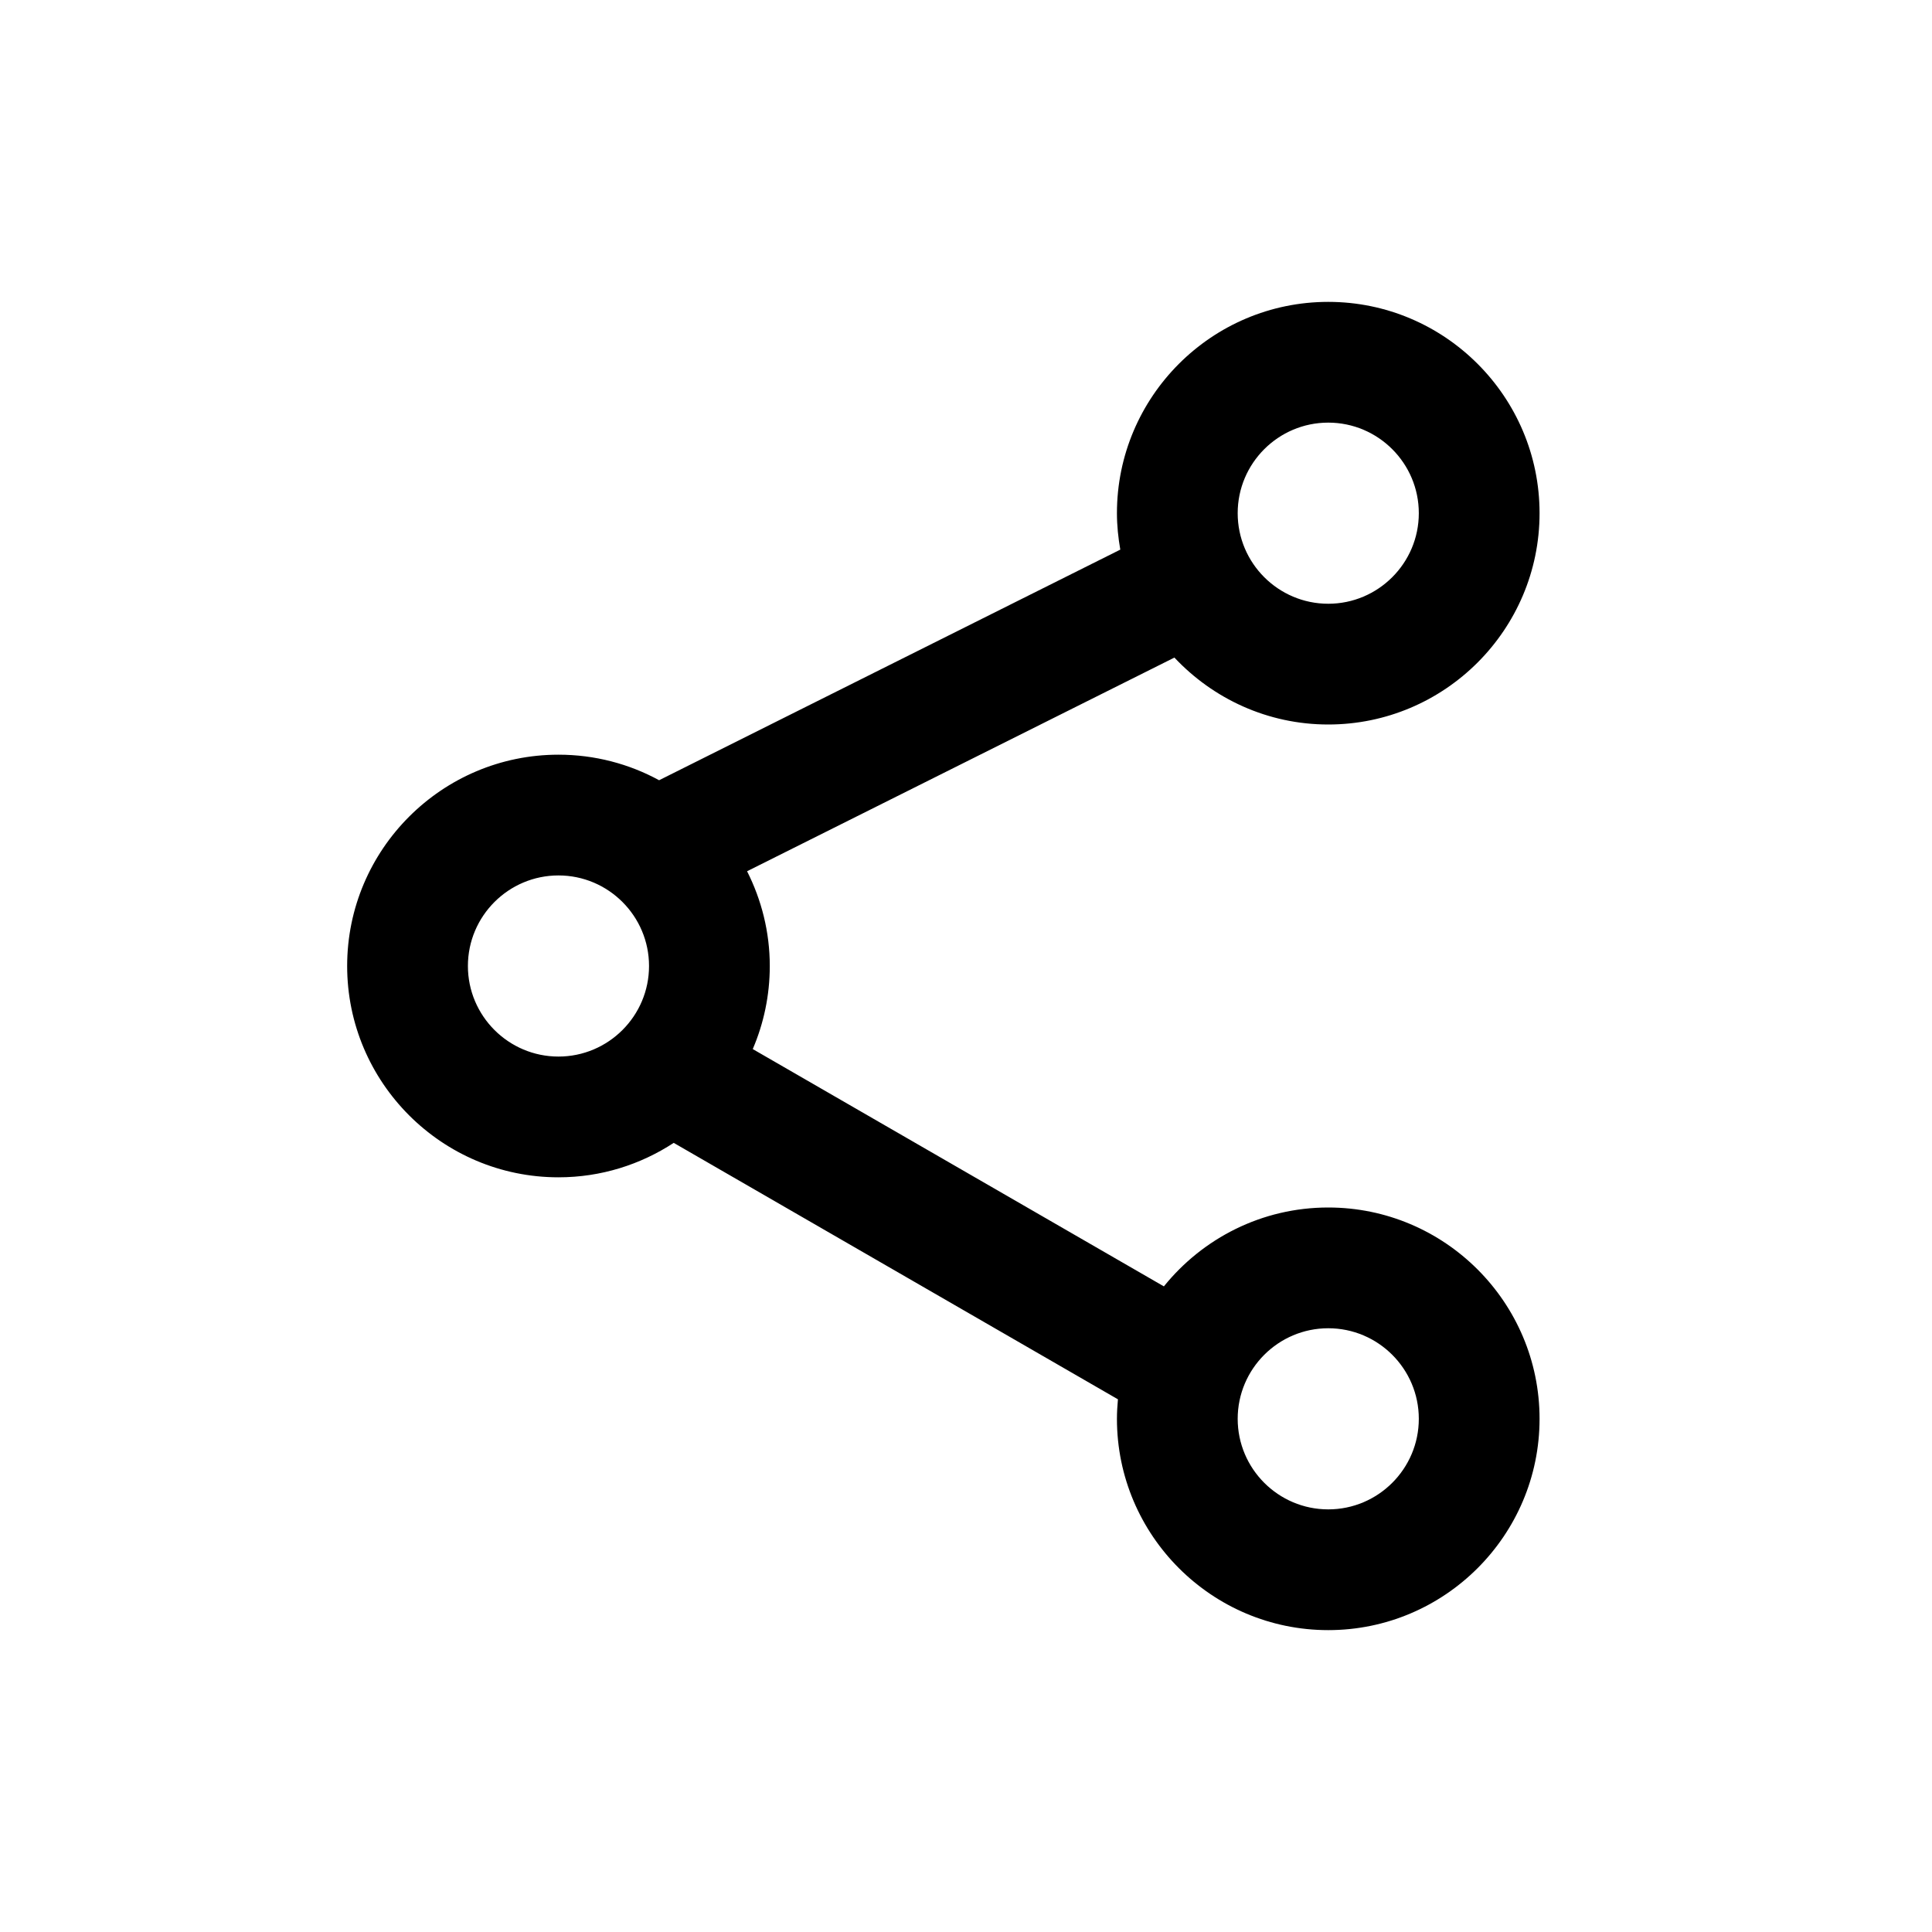 <svg xmlns="http://www.w3.org/2000/svg"  viewBox="0 0 64 64" width="48px" height="48px"><path d="M 44 10 C 40.141 10 37 13.14 37 17 C 37 17.412 37.043 17.814 37.111 18.207 L 21.834 25.846 C 20.842 25.306 19.706 25 18.5 25 C 14.641 25 11.5 28.14 11.5 32 C 11.5 35.86 14.641 39 18.5 39 C 19.909 39 21.219 38.578 22.318 37.859 L 37.033 46.354 C 37.014 46.567 37 46.782 37 47 C 37 50.86 40.141 54 44 54 C 47.859 54 51 50.86 51 47 C 51 43.14 47.859 40 44 40 C 41.801 40 39.839 41.022 38.555 42.613 L 24.936 34.752 C 25.298 33.907 25.5 32.976 25.5 32 C 25.5 30.871 25.225 29.807 24.748 28.861 L 38.904 21.783 C 40.182 23.144 41.991 24 44 24 C 47.859 24 51 20.86 51 17 C 51 13.14 47.859 10 44 10 z M 44 14 C 45.654 14 47 15.346 47 17 C 47 18.654 45.654 20 44 20 C 42.346 20 41 18.654 41 17 C 41 15.346 42.346 14 44 14 z M 18.5 29 C 20.154 29 21.5 30.346 21.5 32 C 21.5 33.654 20.154 35 18.5 35 C 16.846 35 15.5 33.654 15.5 32 C 15.5 30.346 16.846 29 18.5 29 z M 44 44 C 45.654 44 47 45.346 47 47 C 47 48.654 45.654 50 44 50 C 42.346 50 41 48.654 41 47 C 41 45.346 42.346 44 44 44 z"/></svg>